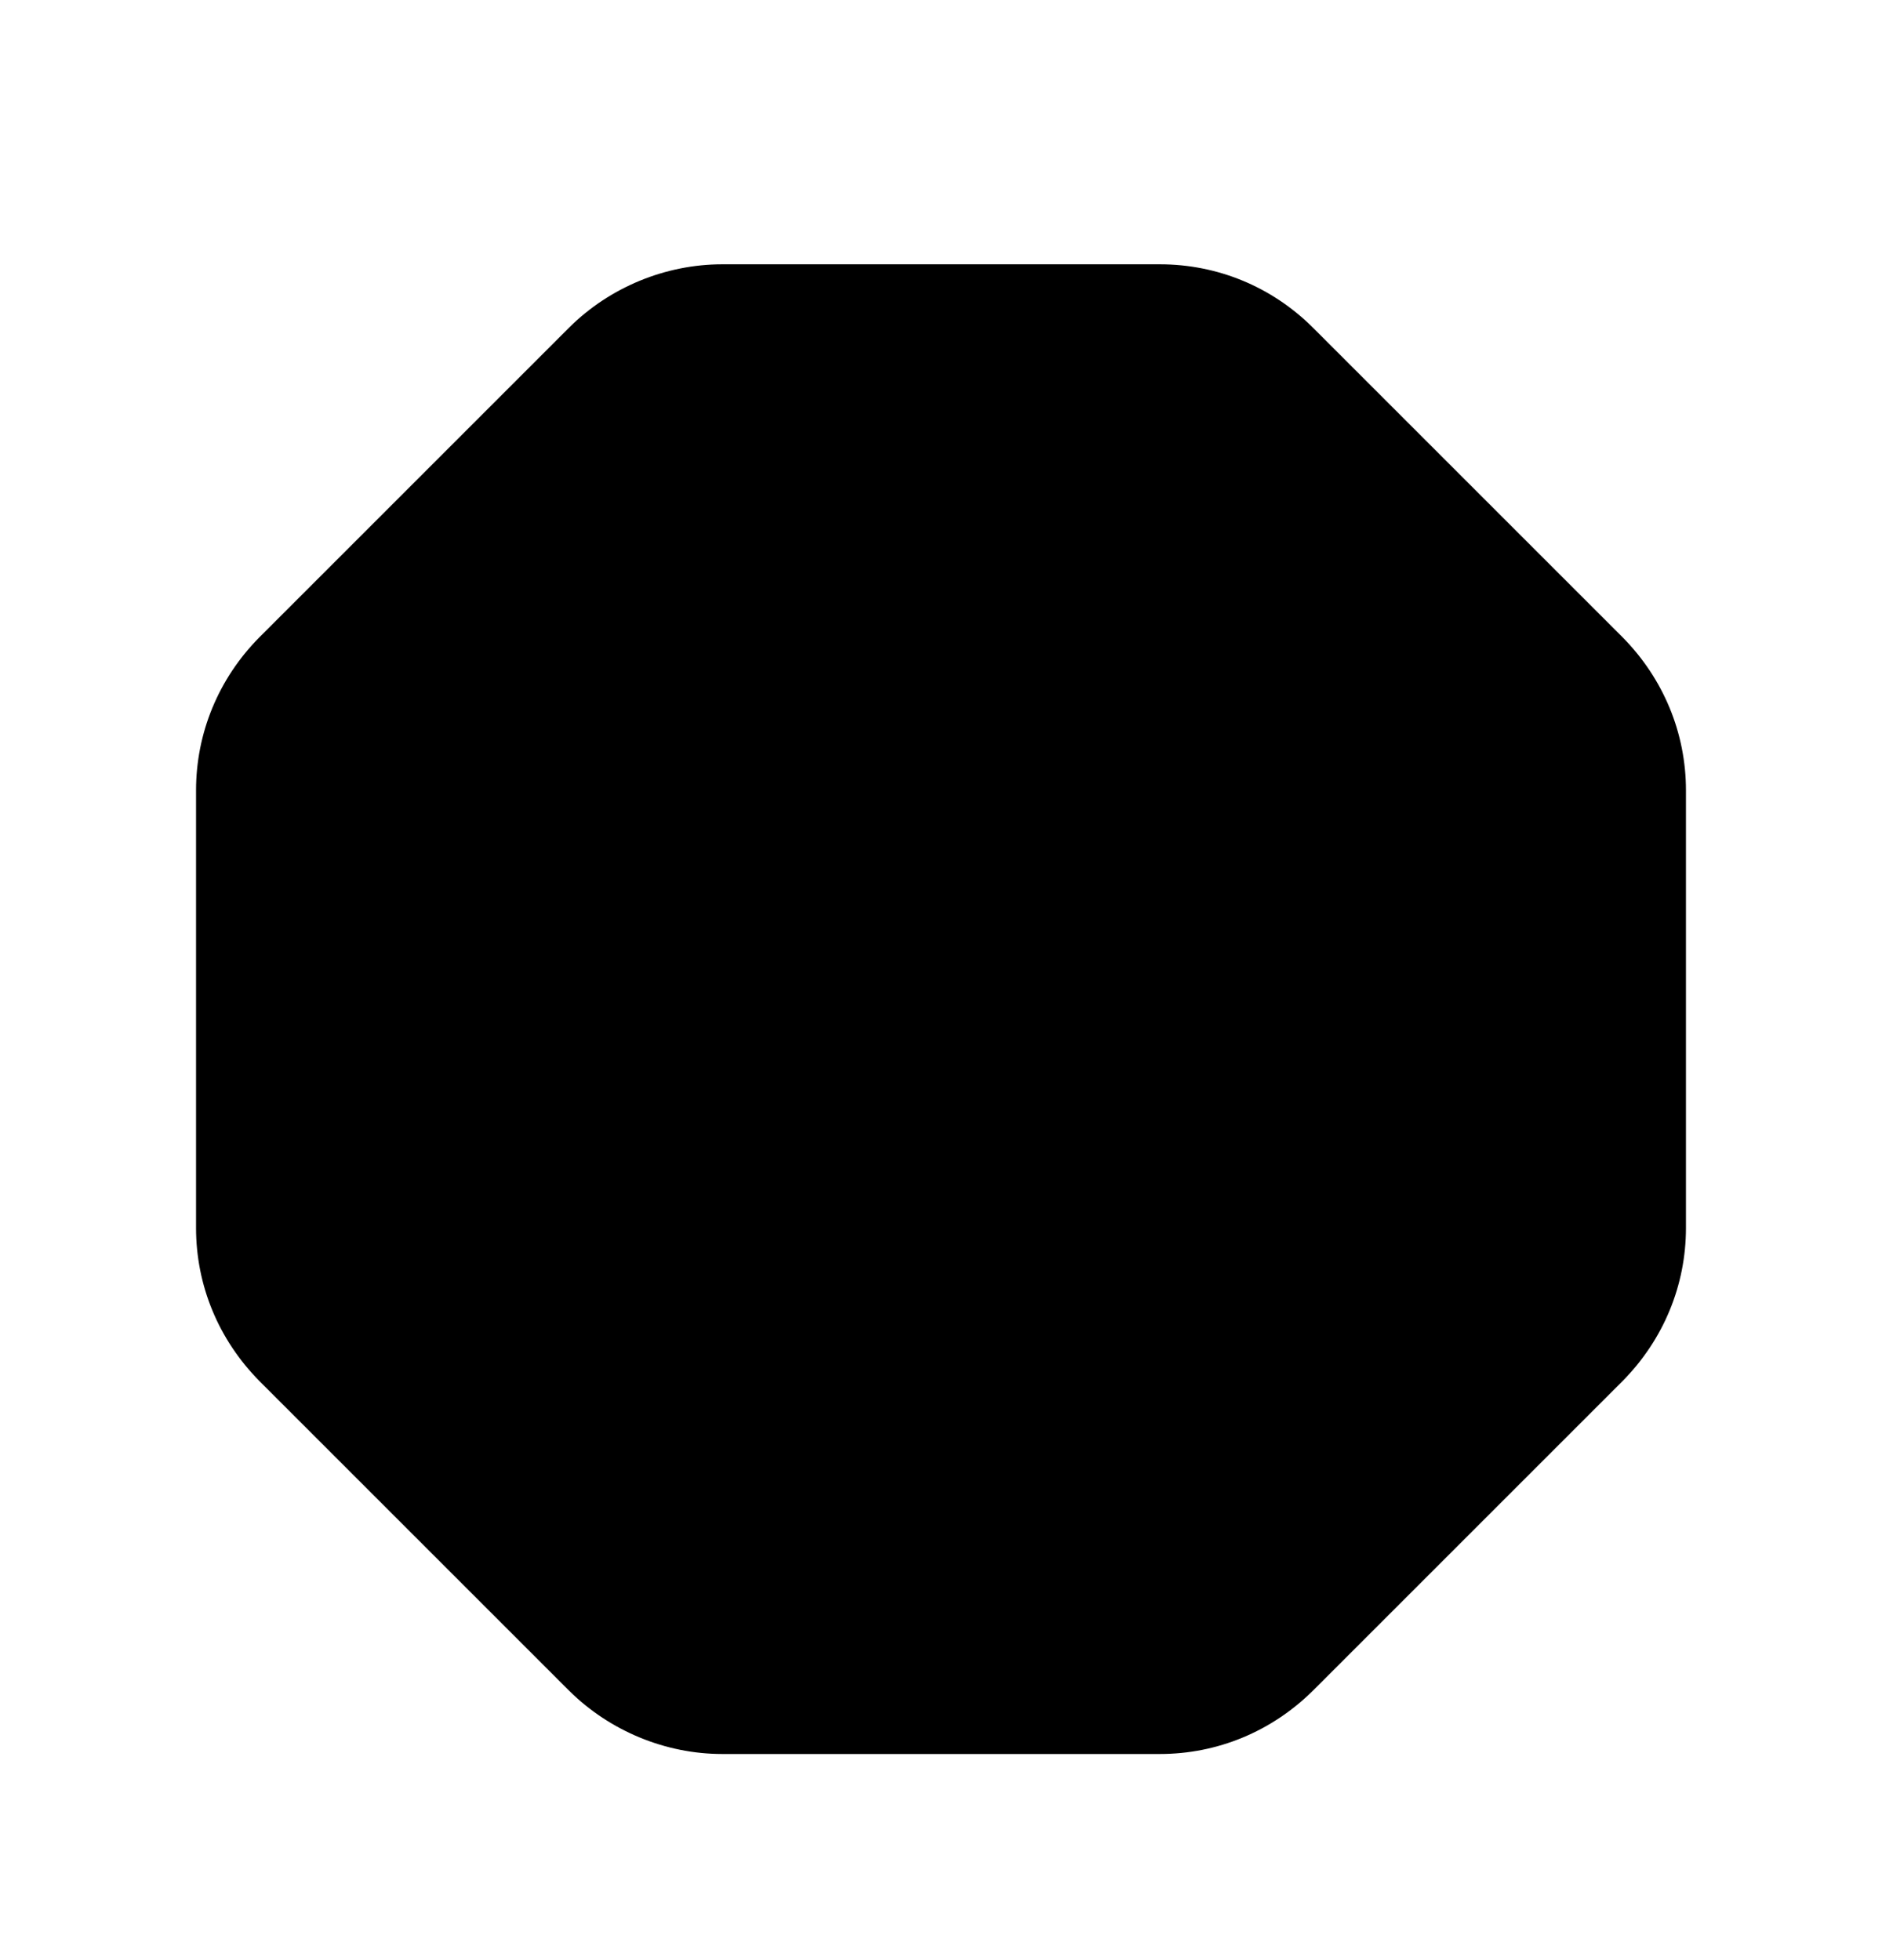 <svg width="24" height="25" viewBox="0 0 24 25" fill="none" xmlns="http://www.w3.org/2000/svg">
<path fill-rule="evenodd" clip-rule="evenodd" d="M20.692 8.128L16.739 4.175C16.216 3.656 15.524 3.371 14.791 3.371H9.21C8.486 3.371 7.775 3.664 7.259 4.177L3.306 8.13C2.786 8.656 2.5 9.35 2.5 10.081V15.661C2.5 16.393 2.786 17.086 3.308 17.614L7.26 21.566C7.776 22.077 8.486 22.371 9.21 22.371H14.791C15.523 22.371 16.215 22.085 16.741 21.565L20.694 17.612C21.213 17.086 21.5 16.394 21.5 15.661V10.081C21.5 9.349 21.213 8.656 20.692 8.128Z" fill="black"/>
</svg>